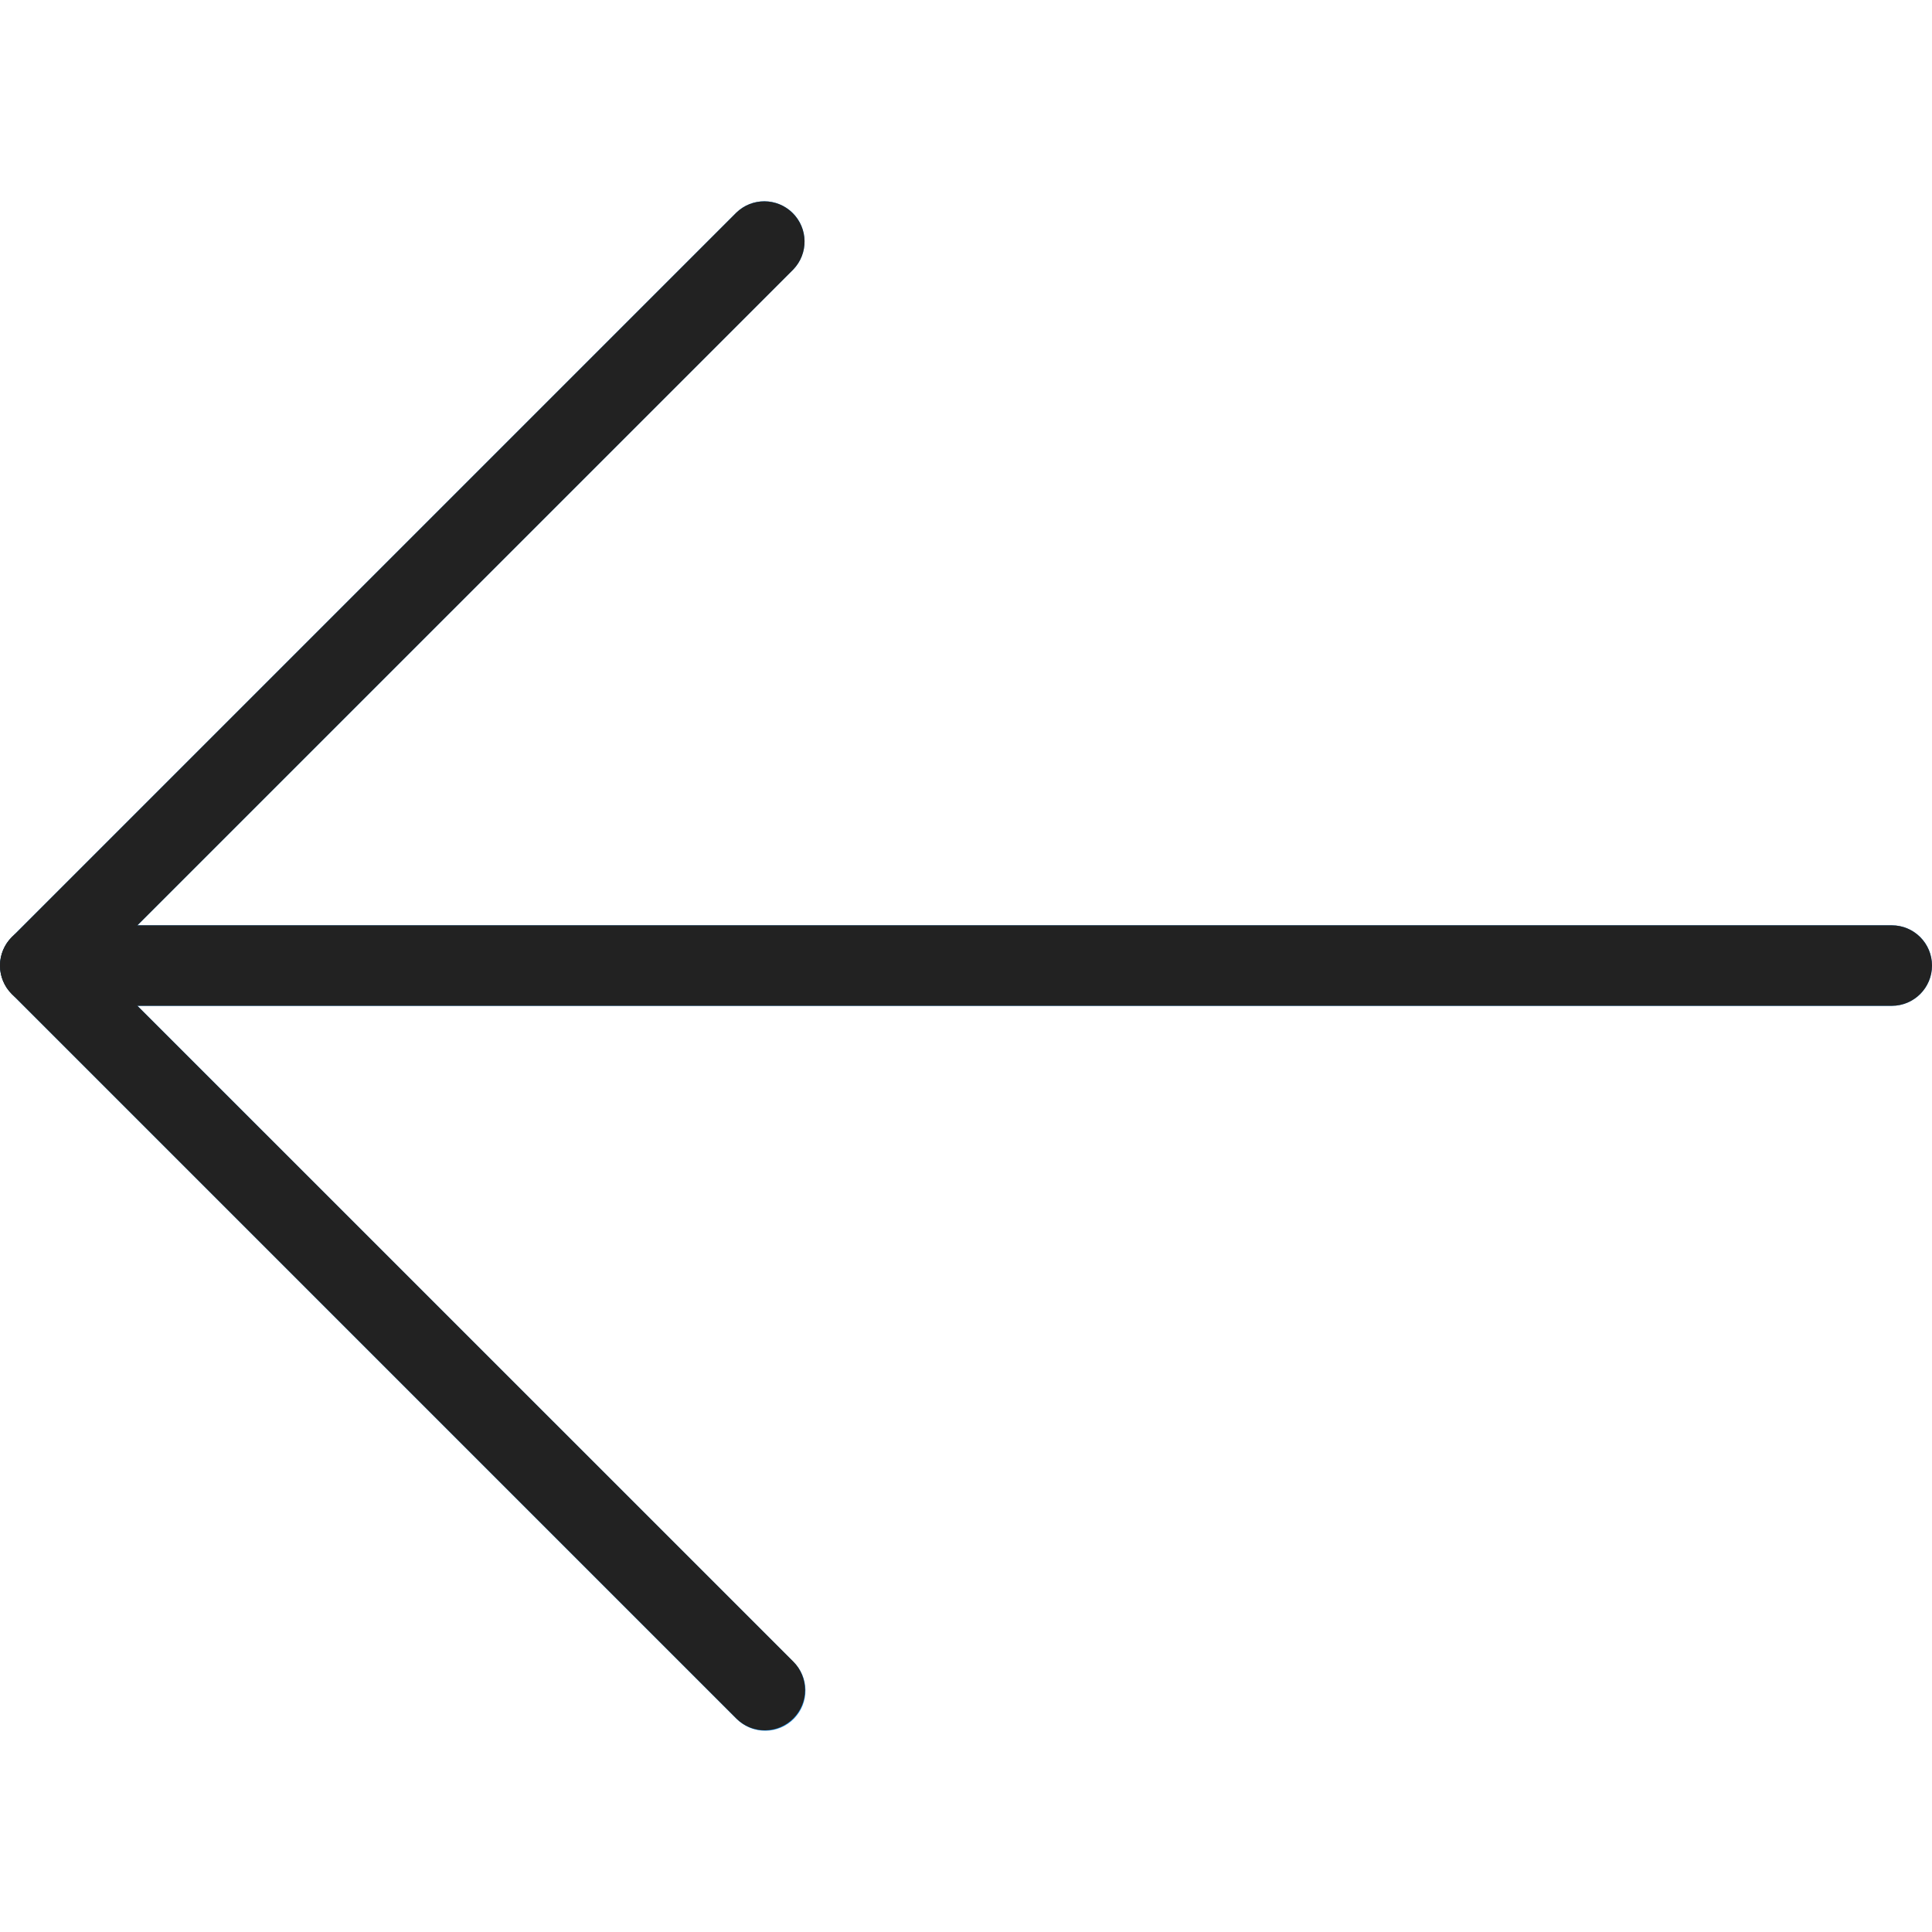 <svg xmlns="http://www.w3.org/2000/svg" width="31" height="31" viewBox="0 0 31 31" fill="none">
  <g clip-path="url(#clip0_9_368)">
    <path d="M0.049 15.739C-0.051 15.498 0.005 15.22 0.19 15.036L11.815 3.411C12.071 3.163 12.48 3.17 12.728 3.426C12.97 3.677 12.97 4.073 12.728 4.324L2.205 14.847H30.354C30.711 14.847 31 15.136 31 15.493C31 15.85 30.711 16.139 30.354 16.139H2.205L12.727 26.661C12.983 26.908 12.991 27.317 12.743 27.574C12.495 27.83 12.086 27.837 11.829 27.59C11.824 27.584 11.819 27.579 11.813 27.574L0.189 15.949C0.129 15.889 0.081 15.818 0.049 15.739Z" fill="#2196F3"/>
    <path d="M12.271 27.764C12.627 27.764 12.917 27.476 12.918 27.119C12.918 26.947 12.85 26.782 12.728 26.66L1.559 15.493L12.728 4.325C12.976 4.068 12.969 3.66 12.712 3.412C12.462 3.17 12.065 3.17 11.815 3.412L0.19 15.037C-0.062 15.289 -0.062 15.698 0.19 15.95L11.815 27.575C11.936 27.696 12.1 27.764 12.271 27.764Z" fill="#222222"/>
    <path d="M0.646 16.139H30.354C30.711 16.139 31 15.85 31 15.493C31 15.136 30.711 14.847 30.354 14.847H0.646C0.289 14.847 -5.91278e-05 15.136 -5.91278e-05 15.493C1.90735e-06 15.85 0.289 16.139 0.646 16.139Z" fill="#222222"/>
  </g>
  <defs>
    <clipPath id="clip0_9_368">
      <rect width="31" height="31" fill="white" transform="matrix(-1 0 0 1 31 0)"/>
    </clipPath>
  </defs>
</svg>